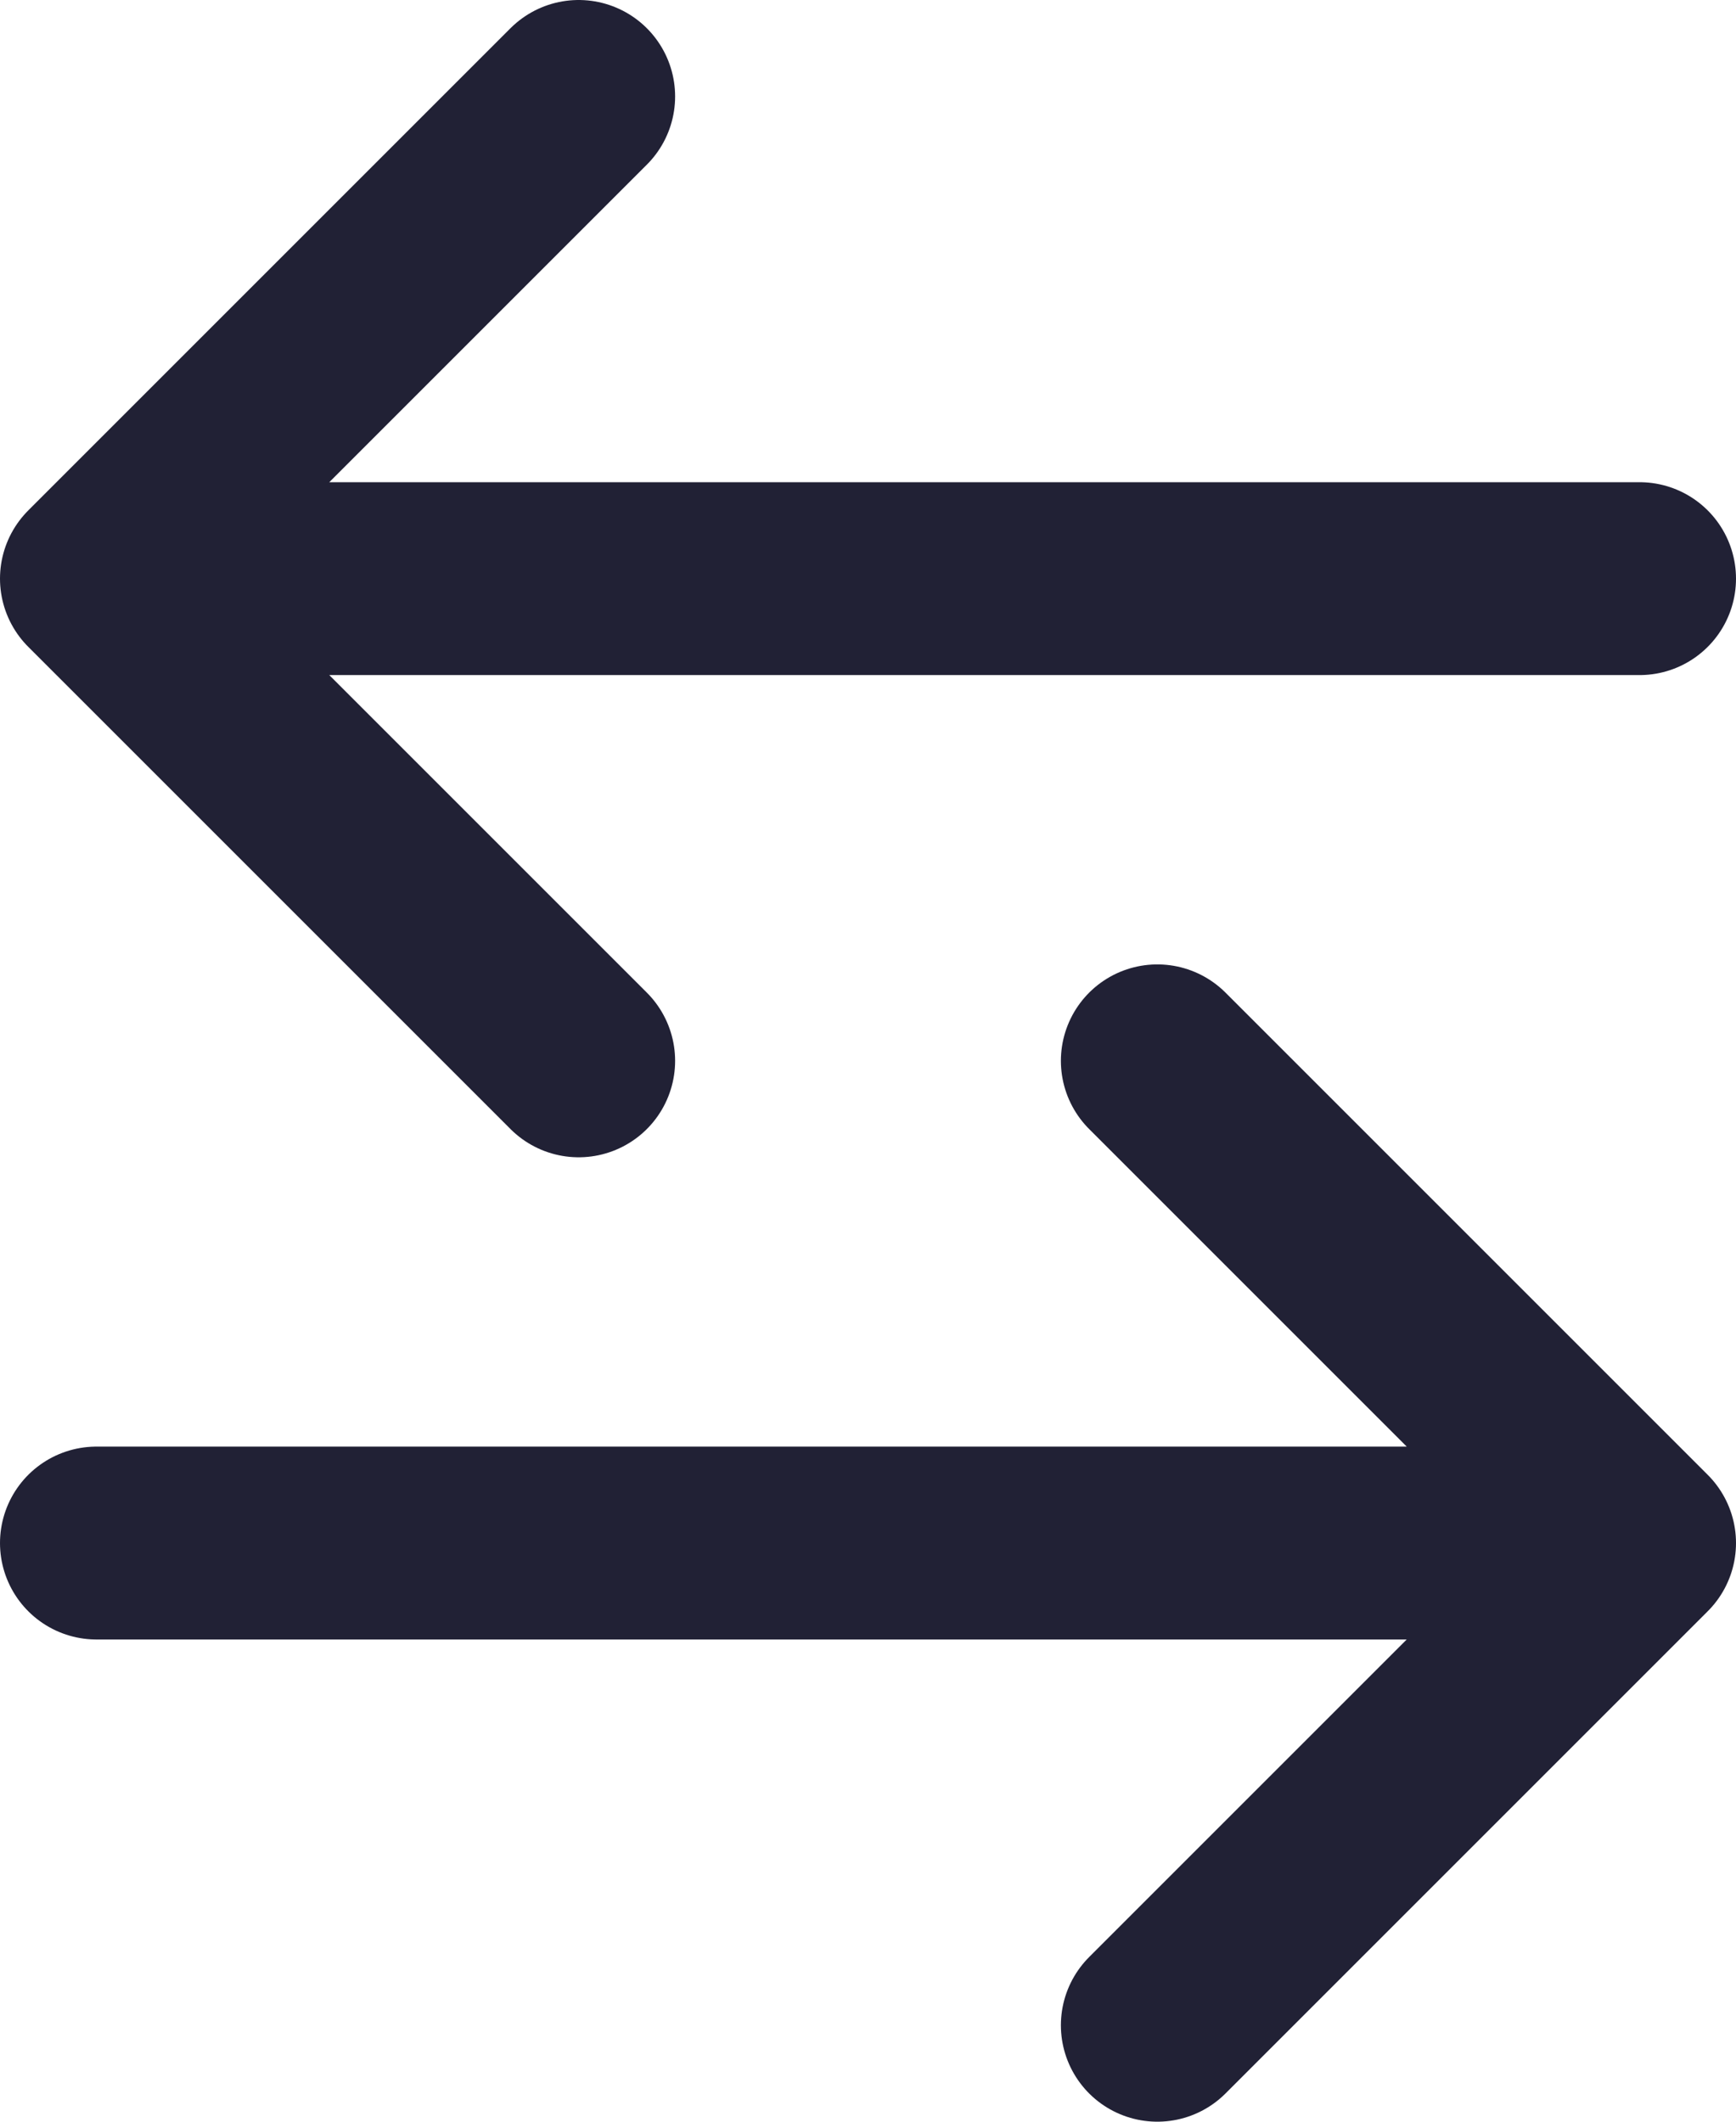 <svg width="18" height="22" viewBox="0 0 18 22" fill="none" xmlns="http://www.w3.org/2000/svg">
<path d="M12 21L17 16M17 16L1 16M17 16L12 11" stroke="#212135" stroke-width="2" stroke-linecap="round" stroke-linejoin="round"/>
<path d="M6 11L1 6M1 6L17 6M1 6L6 1" stroke="#212135" stroke-width="2" stroke-linecap="round" stroke-linejoin="round"/>
</svg>
